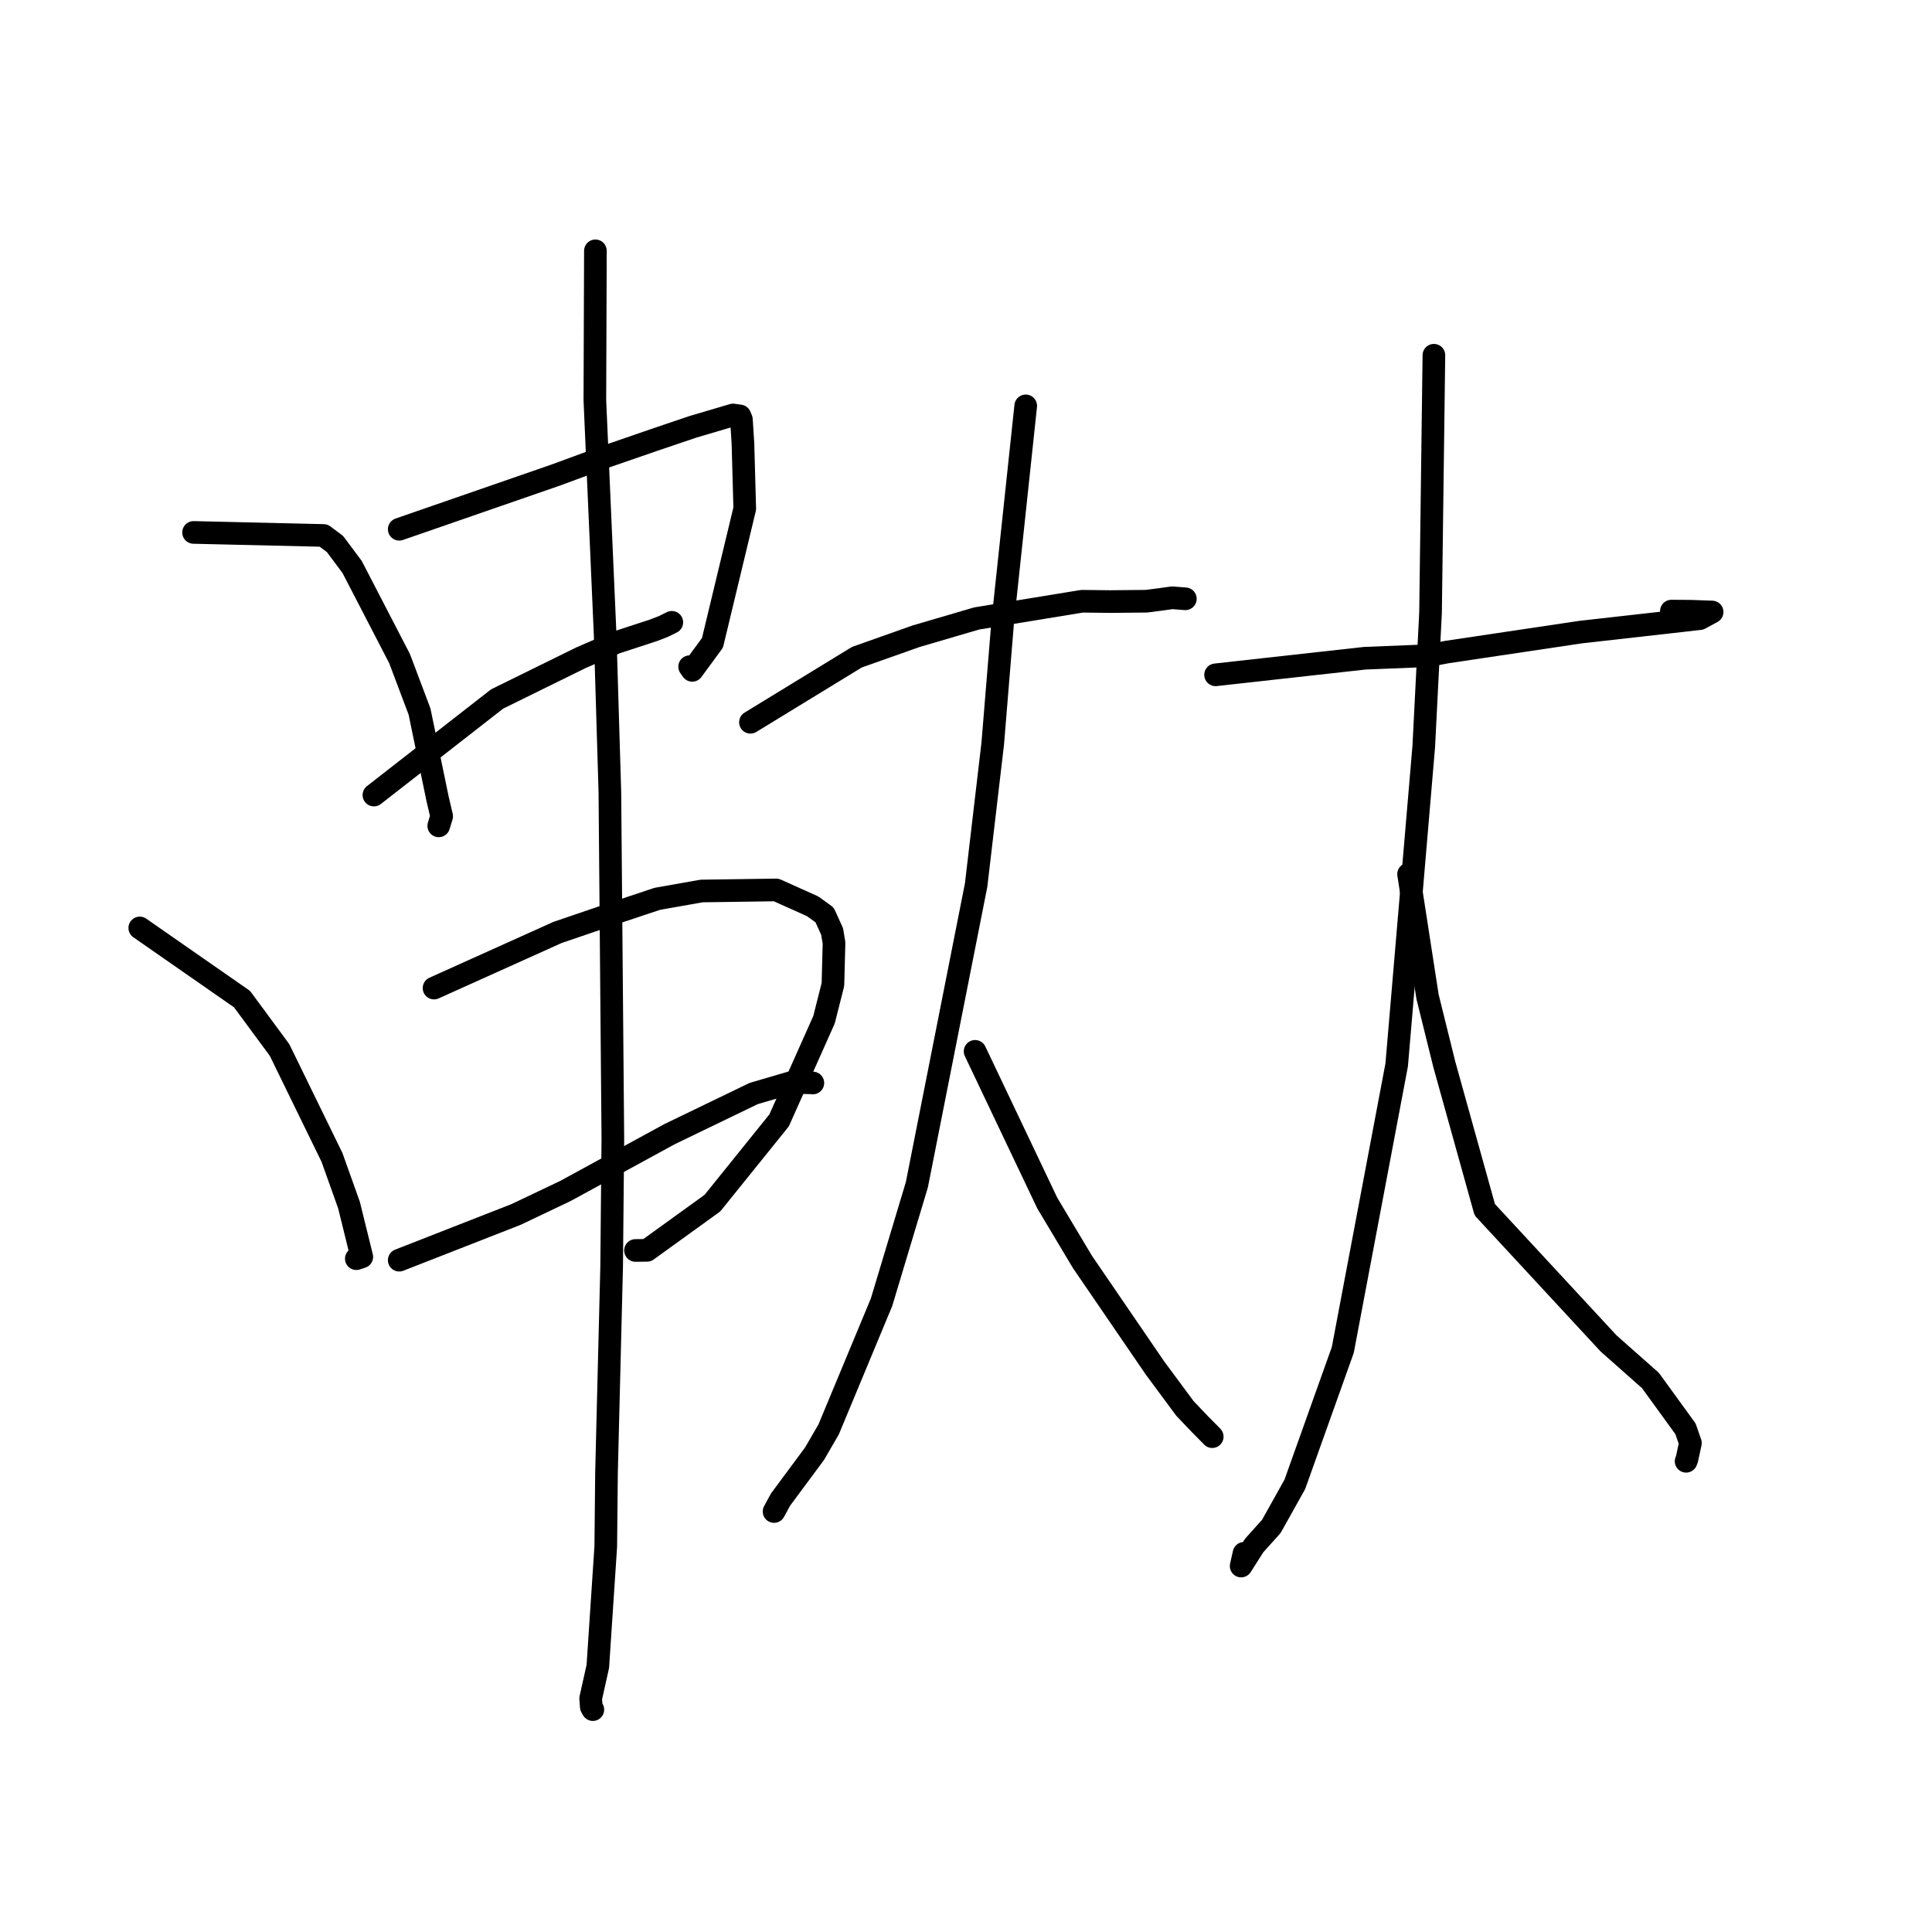 <?xml version="1.0" standalone="no"?>
    <svg width="256" height="256" xmlns="http://www.w3.org/2000/svg" version="1.1">
    <polyline stroke="black" stroke-width="3" stroke-linecap="round" fill="transparent" stroke-linejoin="round" points="25.648 70.55 42.877 70.952 44.389 72.084 46.657 75.123 52.945 87.267 55.589 94.279 57.985 105.871 58.523 108.155 58.204 109.212 58.137 109.431 " />
        <polyline stroke="black" stroke-width="3" stroke-linecap="round" fill="transparent" stroke-linejoin="round" points="52.9 70.13 73.468 63.007 80.43 60.452 86.708 58.286 91.825 56.554 97.13 54.987 98.041 55.112 98.24 55.585 98.444 58.762 98.683 67.392 94.406 85.18 91.728 88.825 91.381 88.341 " />
        <polyline stroke="black" stroke-width="3" stroke-linecap="round" fill="transparent" stroke-linejoin="round" points="49.546 105.349 65.867 92.621 77.014 87.135 81.666 85.13 86.594 83.517 87.873 83.026 88.741 82.598 89.019 82.461 " />
        <polyline stroke="black" stroke-width="3" stroke-linecap="round" fill="transparent" stroke-linejoin="round" points="18.52 122.958 32.07 132.387 37.038 139.121 43.992 153.367 46.243 159.674 47.938 166.545 47.331 166.743 47.214 166.782 " />
        <polyline stroke="black" stroke-width="3" stroke-linecap="round" fill="transparent" stroke-linejoin="round" points="57.512 130.924 73.88 123.552 80.52 121.288 87.102 119.098 92.965 118.062 102.848 117.921 107.676 120.087 109.263 121.234 110.261 123.43 110.512 124.944 110.368 130.454 109.184 135.128 103.238 148.452 94.401 159.419 85.739 165.675 84.207 165.693 " />
        <polyline stroke="black" stroke-width="3" stroke-linecap="round" fill="transparent" stroke-linejoin="round" points="52.9 166.98 68.376 160.925 74.936 157.802 88.703 150.289 99.87 144.895 104.955 143.407 107.52 143.484 107.709 143.5 " />
        <polyline stroke="black" stroke-width="3" stroke-linecap="round" fill="transparent" stroke-linejoin="round" points="78.894 33.235 78.822 53.025 80.185 84.091 80.811 104.941 81.206 150.897 81.046 167.837 80.366 195.112 80.268 204.905 79.215 220.807 78.266 225.053 78.347 226.16 78.541 226.509 78.555 226.534 " />
        <polyline stroke="black" stroke-width="3" stroke-linecap="round" fill="transparent" stroke-linejoin="round" points="99.438 95.705 113.543 87.081 121.384 84.304 129.407 81.951 143.378 79.668 147.109 79.711 151.897 79.665 153.785 79.422 155.321 79.209 156.604 79.309 157.066 79.344 " />
        <polyline stroke="black" stroke-width="3" stroke-linecap="round" fill="transparent" stroke-linejoin="round" points="135.914 53.779 132.861 82.444 131.543 98.531 129.341 117.285 121.489 156.987 116.807 172.558 109.797 189.411 107.928 192.629 103.437 198.687 102.633 200.161 102.567 200.283 " />
        <polyline stroke="black" stroke-width="3" stroke-linecap="round" fill="transparent" stroke-linejoin="round" points="129.206 139.309 138.77 159.417 143.43 167.21 153.038 181.26 156.999 186.612 159.003 188.719 160.574 190.305 160.613 190.349 160.627 190.365 " />
        <polyline stroke="black" stroke-width="3" stroke-linecap="round" fill="transparent" stroke-linejoin="round" points="161.07 89.417 180.84 87.22 189.182 86.884 191.701 86.403 209.453 83.755 221.538 82.393 225.242 81.973 226.865 81.093 224.044 80.991 221.467 80.974 " />
        <polyline stroke="black" stroke-width="3" stroke-linecap="round" fill="transparent" stroke-linejoin="round" points="189.999 47.071 189.555 81.16 188.656 98.908 185.068 141.106 177.927 178.874 171.57 196.687 168.452 202.265 166.181 204.793 164.458 207.508 164.837 205.823 " />
        <polyline stroke="black" stroke-width="3" stroke-linecap="round" fill="transparent" stroke-linejoin="round" points="186.645 115.83 189.156 132.07 191.386 141.067 196.739 160.291 213.142 178.008 218.695 182.926 223.337 189.325 223.989 191.205 223.532 193.327 223.448 193.547 223.418 193.626 " />
        </svg>